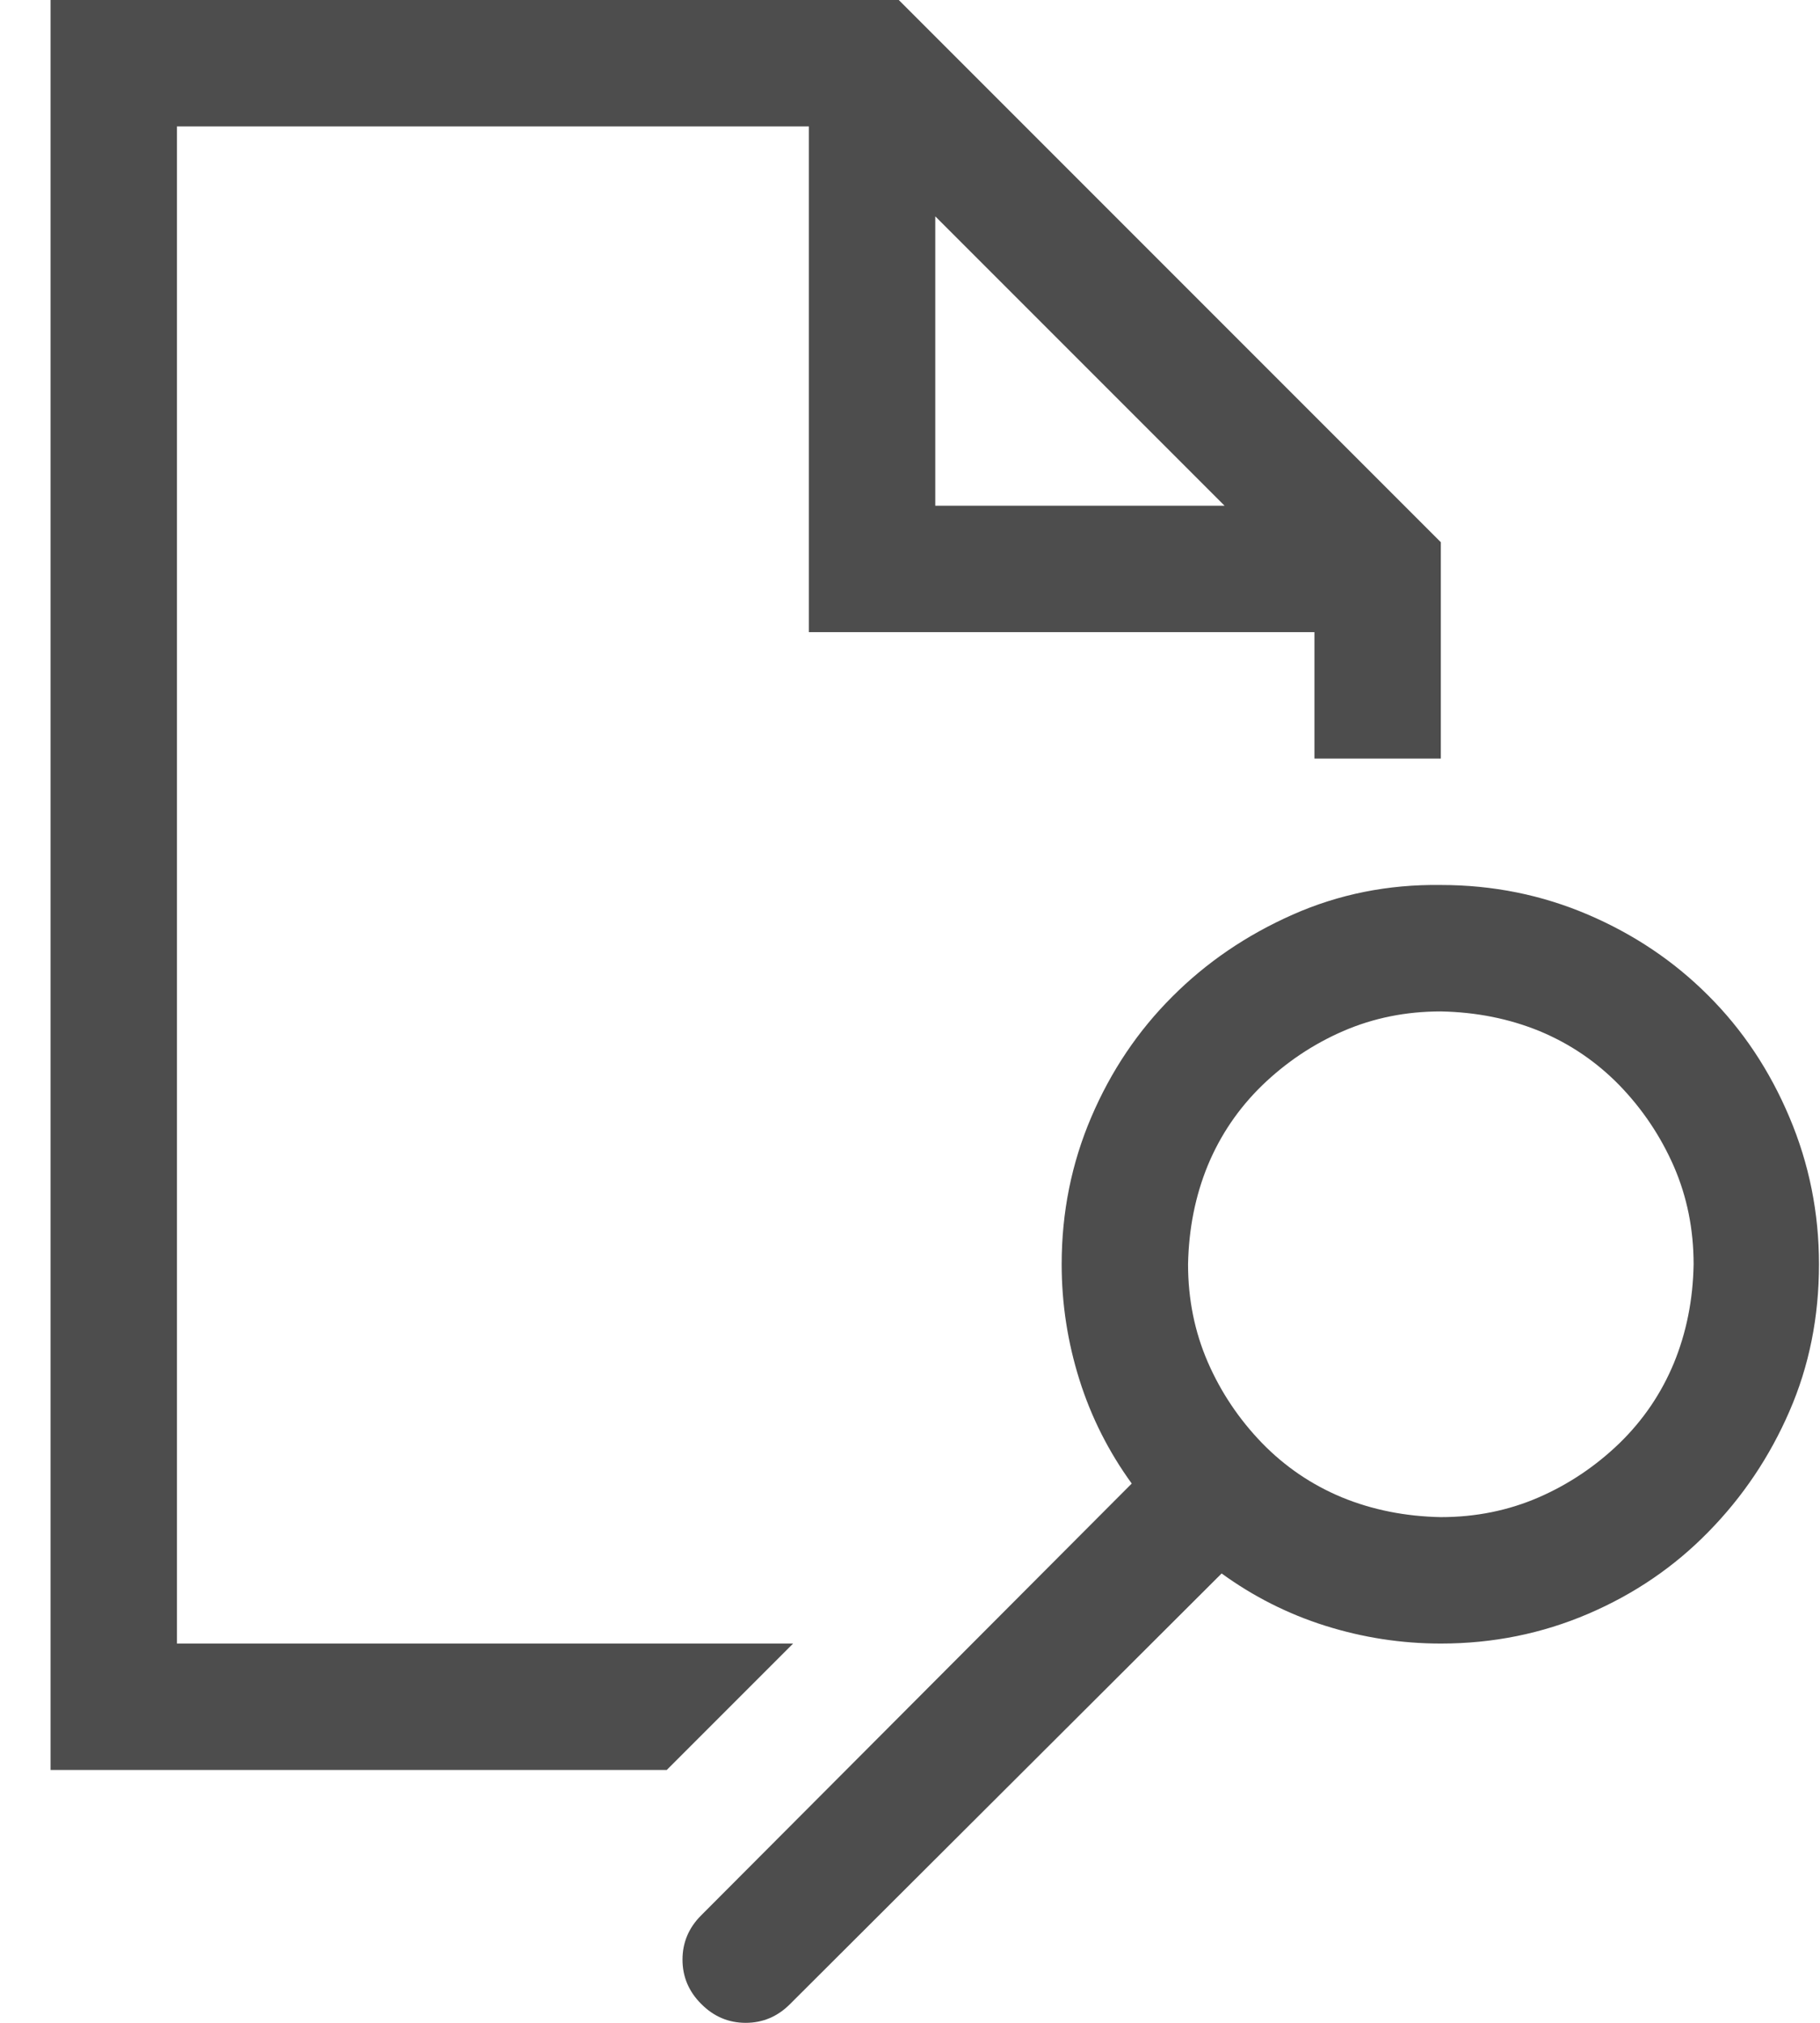 <svg width="18" height="20" viewBox="0 0 18 20" fill="none" xmlns="http://www.w3.org/2000/svg">
<path d="M14.25 8.75C14.764 8.75 15.249 8.848 15.705 9.043C16.161 9.238 16.558 9.505 16.896 9.844C17.235 10.182 17.502 10.583 17.697 11.045C17.893 11.507 17.99 11.992 17.99 12.5C17.99 13.021 17.893 13.506 17.697 13.955C17.502 14.404 17.235 14.801 16.896 15.146C16.558 15.492 16.161 15.762 15.705 15.957C15.249 16.152 14.764 16.25 14.25 16.25C13.859 16.25 13.479 16.191 13.107 16.074C12.736 15.957 12.395 15.784 12.082 15.557L7.814 19.814C7.691 19.938 7.544 20 7.375 20C7.206 20 7.059 19.938 6.936 19.814C6.812 19.691 6.75 19.544 6.75 19.375C6.75 19.206 6.812 19.059 6.936 18.936L11.193 14.668C10.966 14.355 10.793 14.014 10.676 13.643C10.559 13.271 10.5 12.891 10.5 12.5C10.5 11.986 10.598 11.501 10.793 11.045C10.988 10.589 11.255 10.192 11.594 9.854C11.932 9.515 12.329 9.245 12.785 9.043C13.241 8.841 13.729 8.743 14.25 8.75ZM14.25 15C14.595 15 14.917 14.935 15.217 14.805C15.516 14.675 15.783 14.495 16.018 14.268C16.252 14.04 16.431 13.776 16.555 13.477C16.678 13.177 16.744 12.852 16.75 12.5C16.75 12.155 16.685 11.833 16.555 11.533C16.424 11.234 16.245 10.967 16.018 10.732C15.79 10.498 15.526 10.319 15.227 10.195C14.927 10.072 14.602 10.007 14.25 10C13.905 10 13.583 10.065 13.283 10.195C12.984 10.325 12.717 10.505 12.482 10.732C12.248 10.96 12.069 11.224 11.945 11.523C11.822 11.823 11.757 12.148 11.75 12.5C11.75 12.845 11.815 13.167 11.945 13.467C12.075 13.766 12.255 14.033 12.482 14.268C12.71 14.502 12.974 14.681 13.273 14.805C13.573 14.928 13.898 14.993 14.25 15ZM7.844 16.25L6.594 17.5H0.5V0H8.889L14.25 5.361V7.5H13V6.25H8V1.25H1.75V16.25H7.844ZM9.25 5H12.111L9.25 2.139V5Z" fill="#4D4D4D"/>
</svg>
